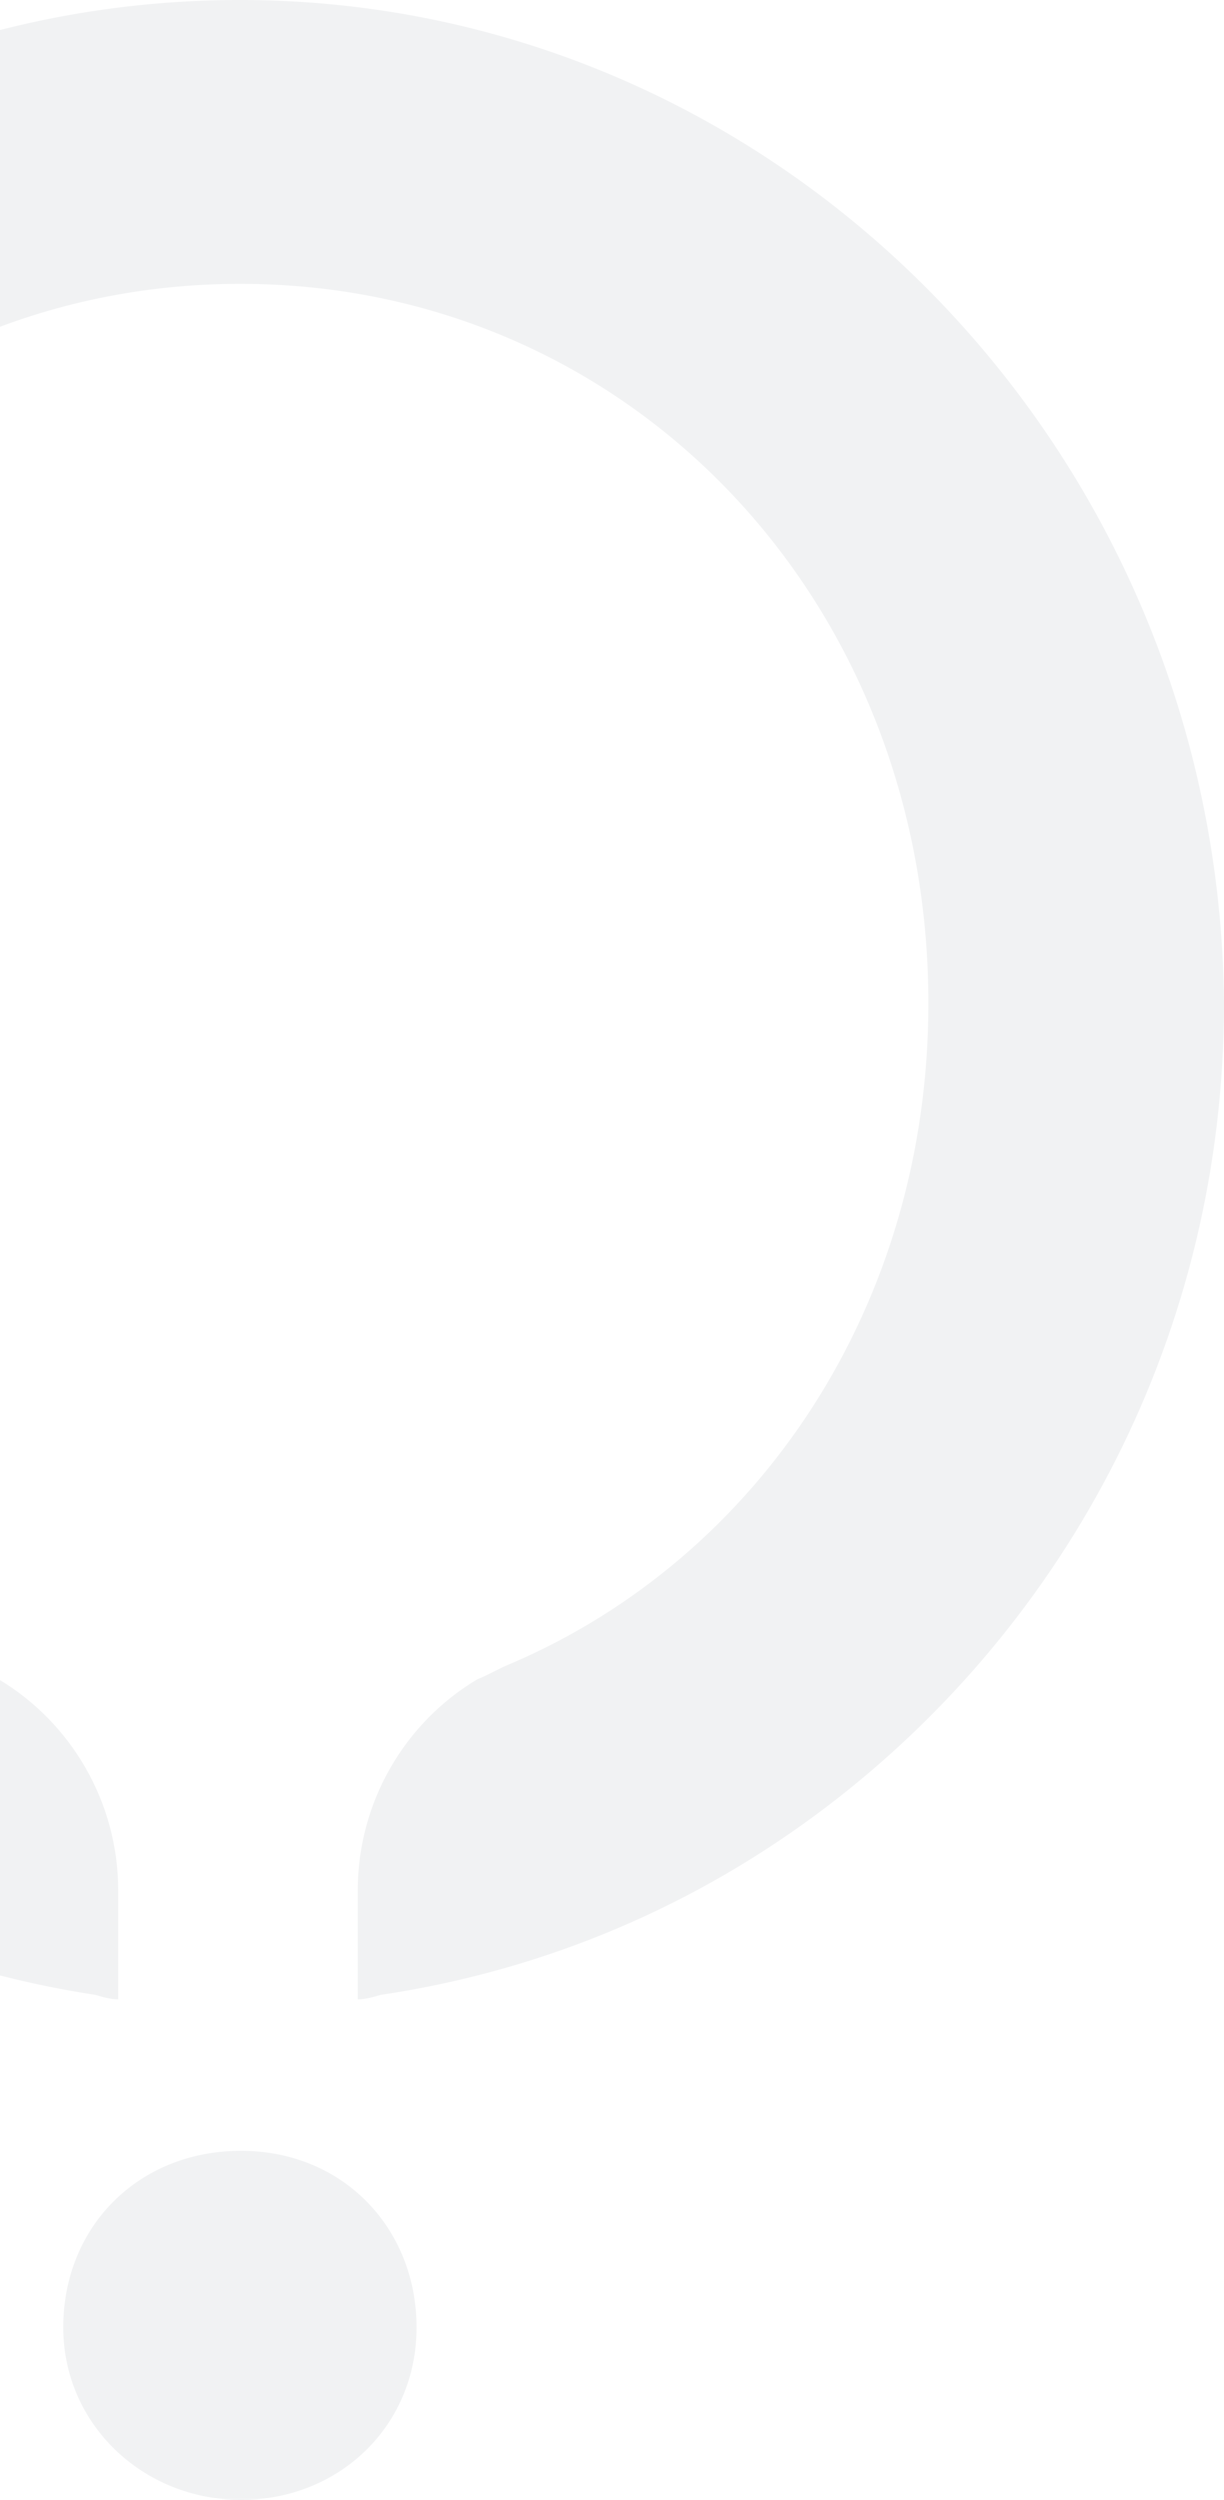 <svg width="265" height="541" viewBox="0 0 265 541" fill="none" xmlns="http://www.w3.org/2000/svg">
<g opacity="0.06">
<path d="M51.941 0C-65.772 0 -161 97.254 -161 217.058C-161 287.756 -127.81 351.156 -76.002 390.453C-48.165 412.045 -14.975 426.28 20.713 431.723C22.2 432.202 24.104 432.68 25.591 432.68V409.114C25.591 389.975 15.36 372.749 -0.283 363.418C-2.722 362.461 -5.161 360.966 -7.6 360.009C-60.835 336.921 -97.475 282.432 -97.475 217.118C-97.475 129.673 -32.046 61.427 52 61.427C136.046 61.427 200.999 129.673 200.999 217.118C200.999 282.432 164.359 336.981 110.648 360.009C108.209 360.966 105.77 362.461 103.332 363.418C87.688 372.749 77.458 389.915 77.458 409.114V432.68C78.945 432.68 80.848 432.202 82.335 431.723C118.499 426.34 151.214 412.105 179.051 390.932C231.334 351.157 265 288.294 265 217.058C263.929 97.254 168.701 0 51.941 0Z" fill="#0D2533"/>
<path d="M13.694 503.677C13.694 481.846 29.992 465.457 52.178 465.457C74.365 465.457 90.186 482.324 90.186 503.677C90.186 525.03 73.413 541 52.178 541C30.944 541 13.694 524.612 13.694 503.677Z" fill="#0D2533"/>
</g>
</svg>
